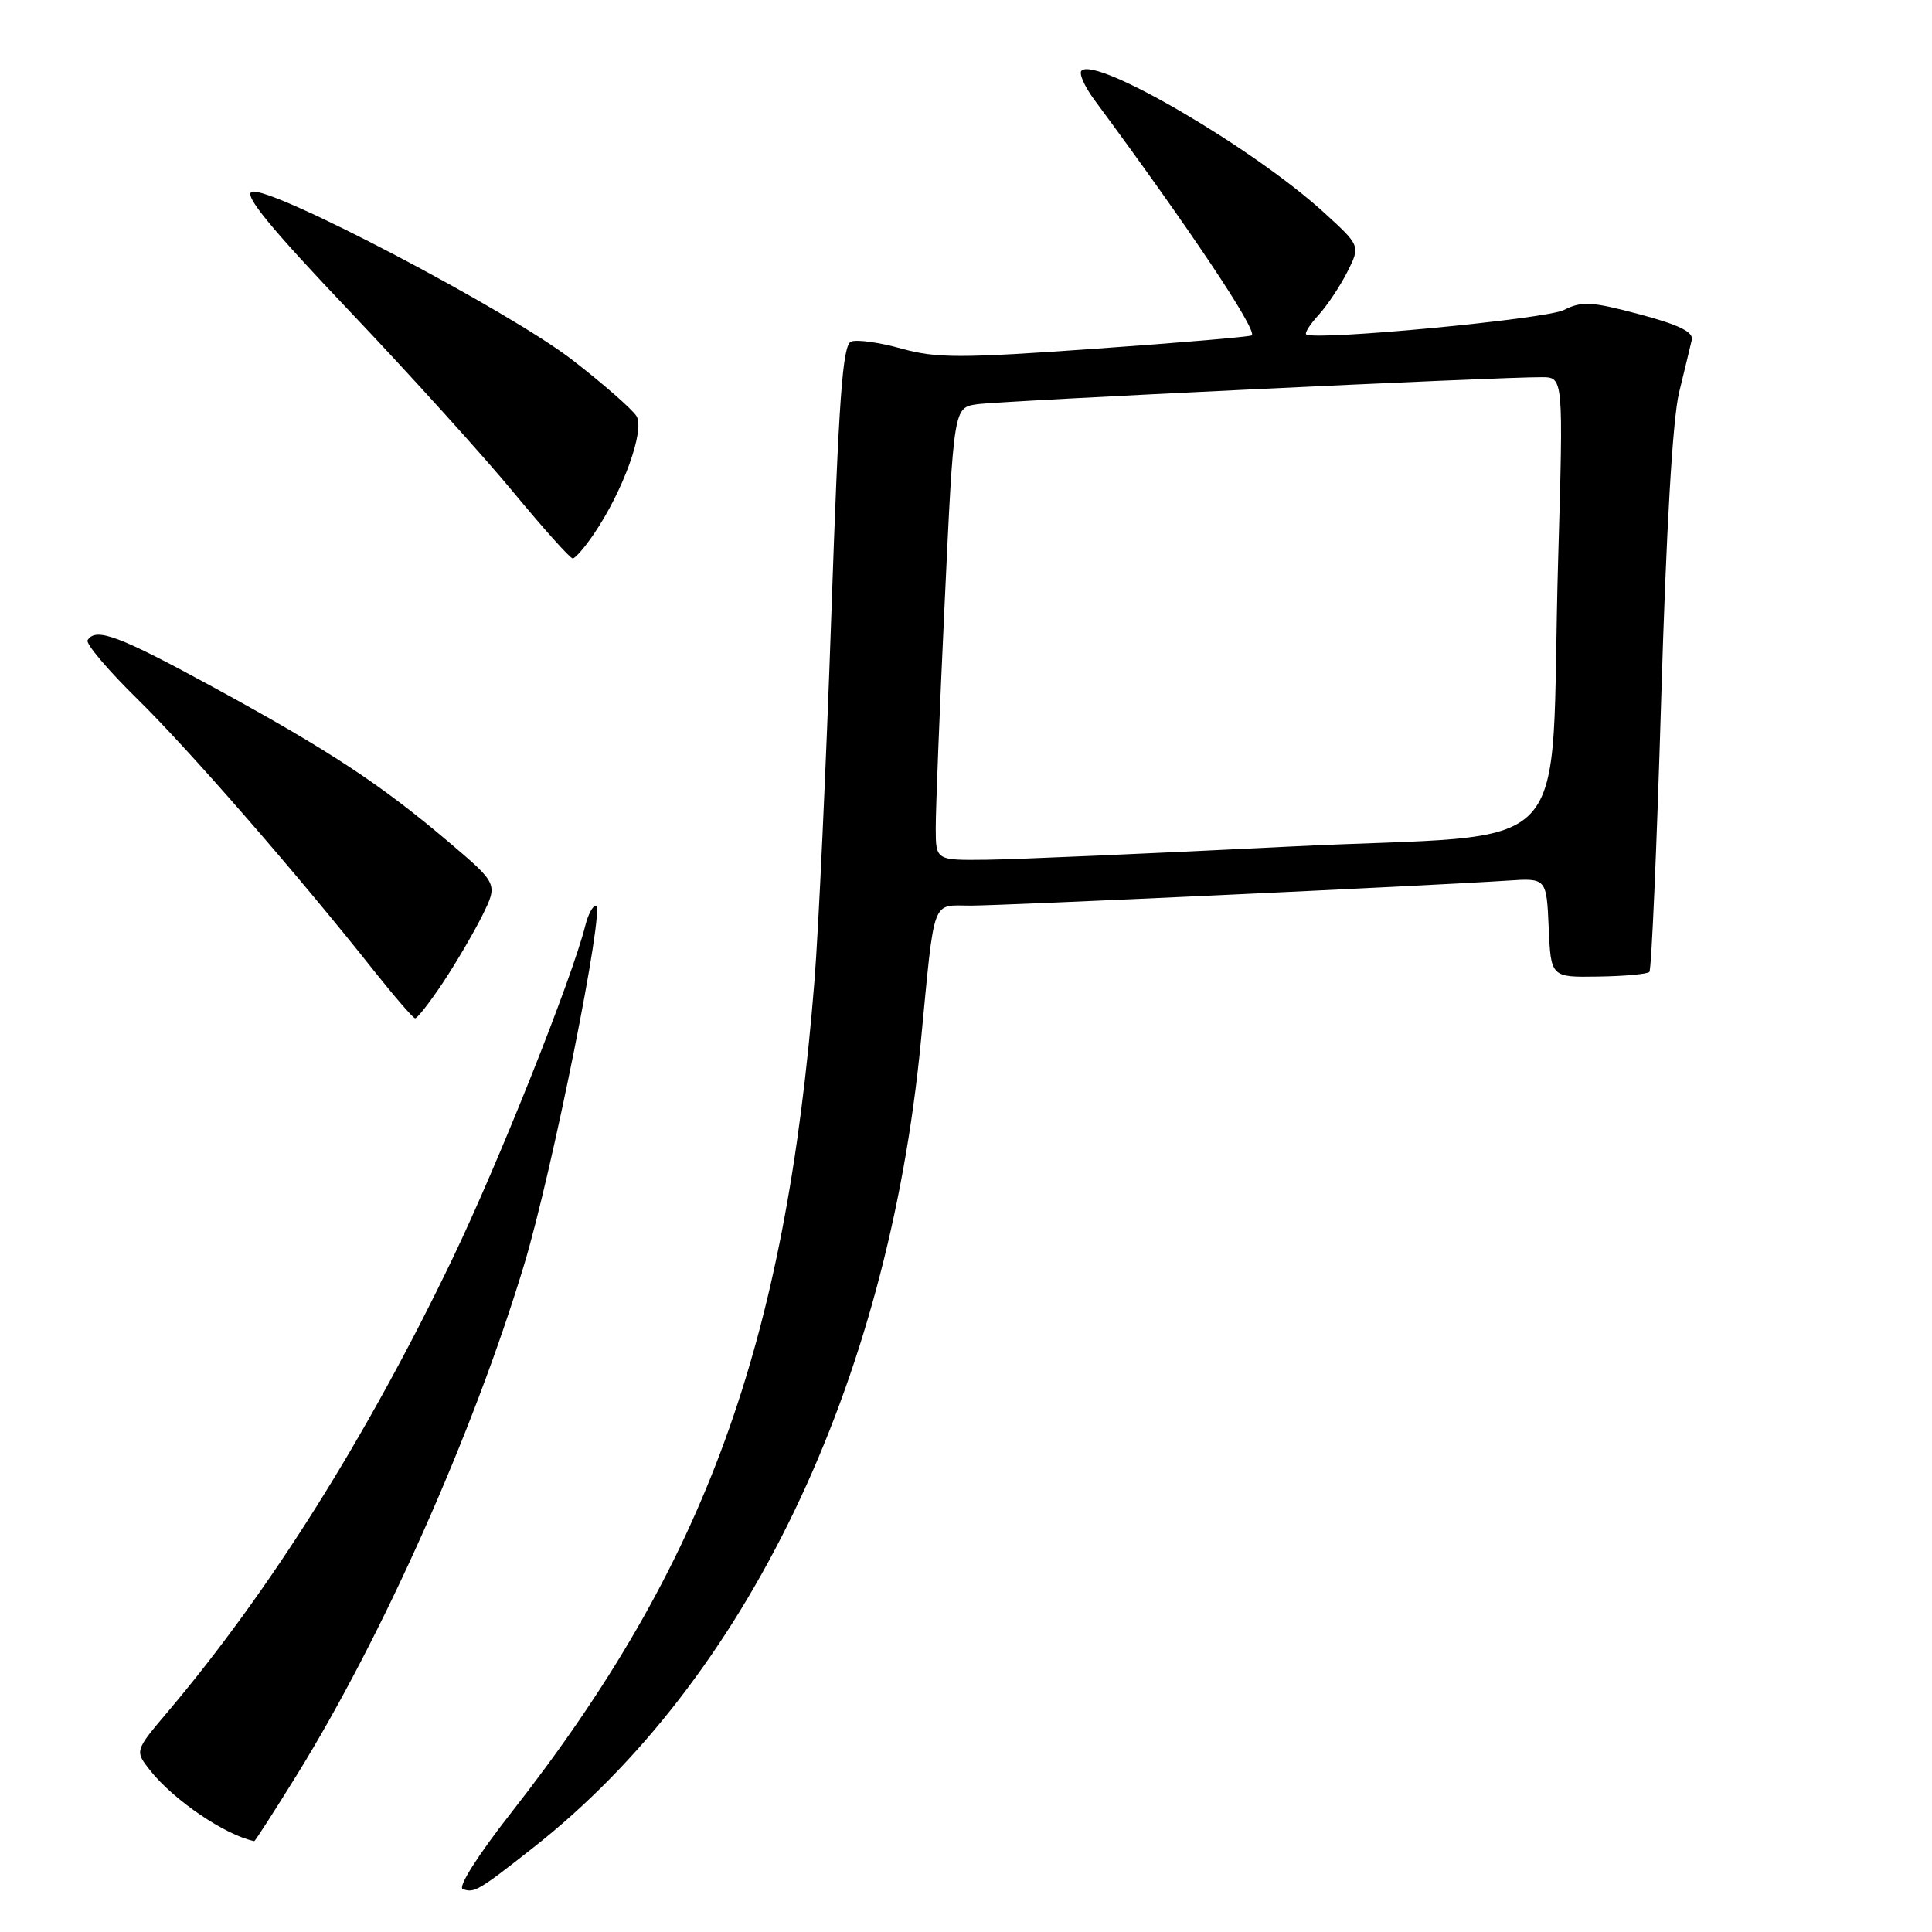 <?xml version="1.0" encoding="UTF-8" standalone="no"?>
<!DOCTYPE svg PUBLIC "-//W3C//DTD SVG 1.1//EN" "http://www.w3.org/Graphics/SVG/1.1/DTD/svg11.dtd" >
<svg xmlns="http://www.w3.org/2000/svg" xmlns:xlink="http://www.w3.org/1999/xlink" version="1.1" viewBox="0 0 256 256">
 <g >
 <path fill="currentColor"
d=" M 70.70 244.79 C 98.87 222.62 117.62 183.61 122.02 138.00 C 123.89 118.61 123.38 120.00 128.60 120.00 C 132.98 120.00 189.23 117.38 199.71 116.69 C 204.92 116.34 204.92 116.34 205.21 122.92 C 205.50 129.50 205.50 129.50 211.76 129.40 C 215.21 129.35 218.26 129.07 218.55 128.79 C 218.83 128.50 219.53 112.35 220.11 92.88 C 220.78 70.19 221.63 55.53 222.49 52.00 C 223.23 48.98 223.98 45.84 224.17 45.04 C 224.41 43.99 222.47 43.04 217.22 41.64 C 210.87 39.95 209.60 39.88 207.22 41.08 C 204.83 42.29 174.24 45.18 173.08 44.31 C 172.85 44.13 173.58 42.98 174.71 41.75 C 175.84 40.51 177.56 37.94 178.52 36.04 C 180.27 32.57 180.27 32.57 175.39 28.12 C 166.02 19.59 145.23 7.44 143.30 9.37 C 142.94 9.73 143.70 11.45 144.99 13.20 C 157.61 30.27 166.62 43.75 165.87 44.44 C 165.66 44.62 156.33 45.42 145.11 46.21 C 127.23 47.48 124.08 47.48 119.45 46.19 C 116.55 45.38 113.55 44.96 112.78 45.26 C 111.65 45.69 111.14 52.70 110.15 81.65 C 109.47 101.37 108.47 123.12 107.92 130.00 C 104.06 178.34 93.48 207.34 67.74 240.19 C 63.32 245.82 60.64 250.06 61.32 250.31 C 62.86 250.86 63.36 250.56 70.70 244.79 Z  M 39.37 235.13 C 50.73 216.76 62.67 189.97 69.42 167.68 C 73.17 155.31 80.23 120.00 78.96 120.00 C 78.55 120.00 77.92 121.18 77.56 122.63 C 75.79 129.69 66.07 154.05 59.95 166.80 C 48.66 190.30 35.83 210.72 22.29 226.75 C 17.85 231.99 17.85 231.99 19.87 234.56 C 22.97 238.50 29.82 243.16 33.69 243.96 C 33.79 243.98 36.35 240.01 39.37 235.13 Z  M 58.66 130.25 C 60.40 127.64 62.76 123.61 63.91 121.31 C 65.98 117.11 65.98 117.11 59.43 111.55 C 50.43 103.92 43.71 99.49 28.42 91.14 C 15.77 84.24 12.69 83.08 11.61 84.83 C 11.33 85.28 14.28 88.77 18.16 92.58 C 25.00 99.28 39.26 115.65 49.50 128.57 C 52.25 132.03 54.73 134.90 55.00 134.93 C 55.27 134.97 56.92 132.86 58.66 130.25 Z  M 78.70 70.74 C 82.56 65.07 85.48 56.99 84.34 55.14 C 83.78 54.24 79.99 50.91 75.91 47.75 C 67.50 41.21 35.69 24.52 33.36 25.42 C 32.26 25.84 35.85 30.21 46.34 41.25 C 54.31 49.64 64.08 60.44 68.05 65.25 C 72.03 70.06 75.55 74.00 75.89 73.99 C 76.22 73.99 77.49 72.53 78.70 70.74 Z  M 123.99 109.75 C 123.98 107.41 124.51 93.92 125.18 79.76 C 126.38 54.02 126.38 54.02 129.44 53.57 C 132.48 53.12 198.93 49.93 204.33 49.98 C 207.16 50.00 207.16 50.00 206.46 74.25 C 205.28 115.05 209.78 110.24 171.00 112.17 C 152.57 113.09 134.46 113.88 130.75 113.92 C 124.00 114.00 124.00 114.00 123.99 109.75 Z "/>
</g>
</svg>